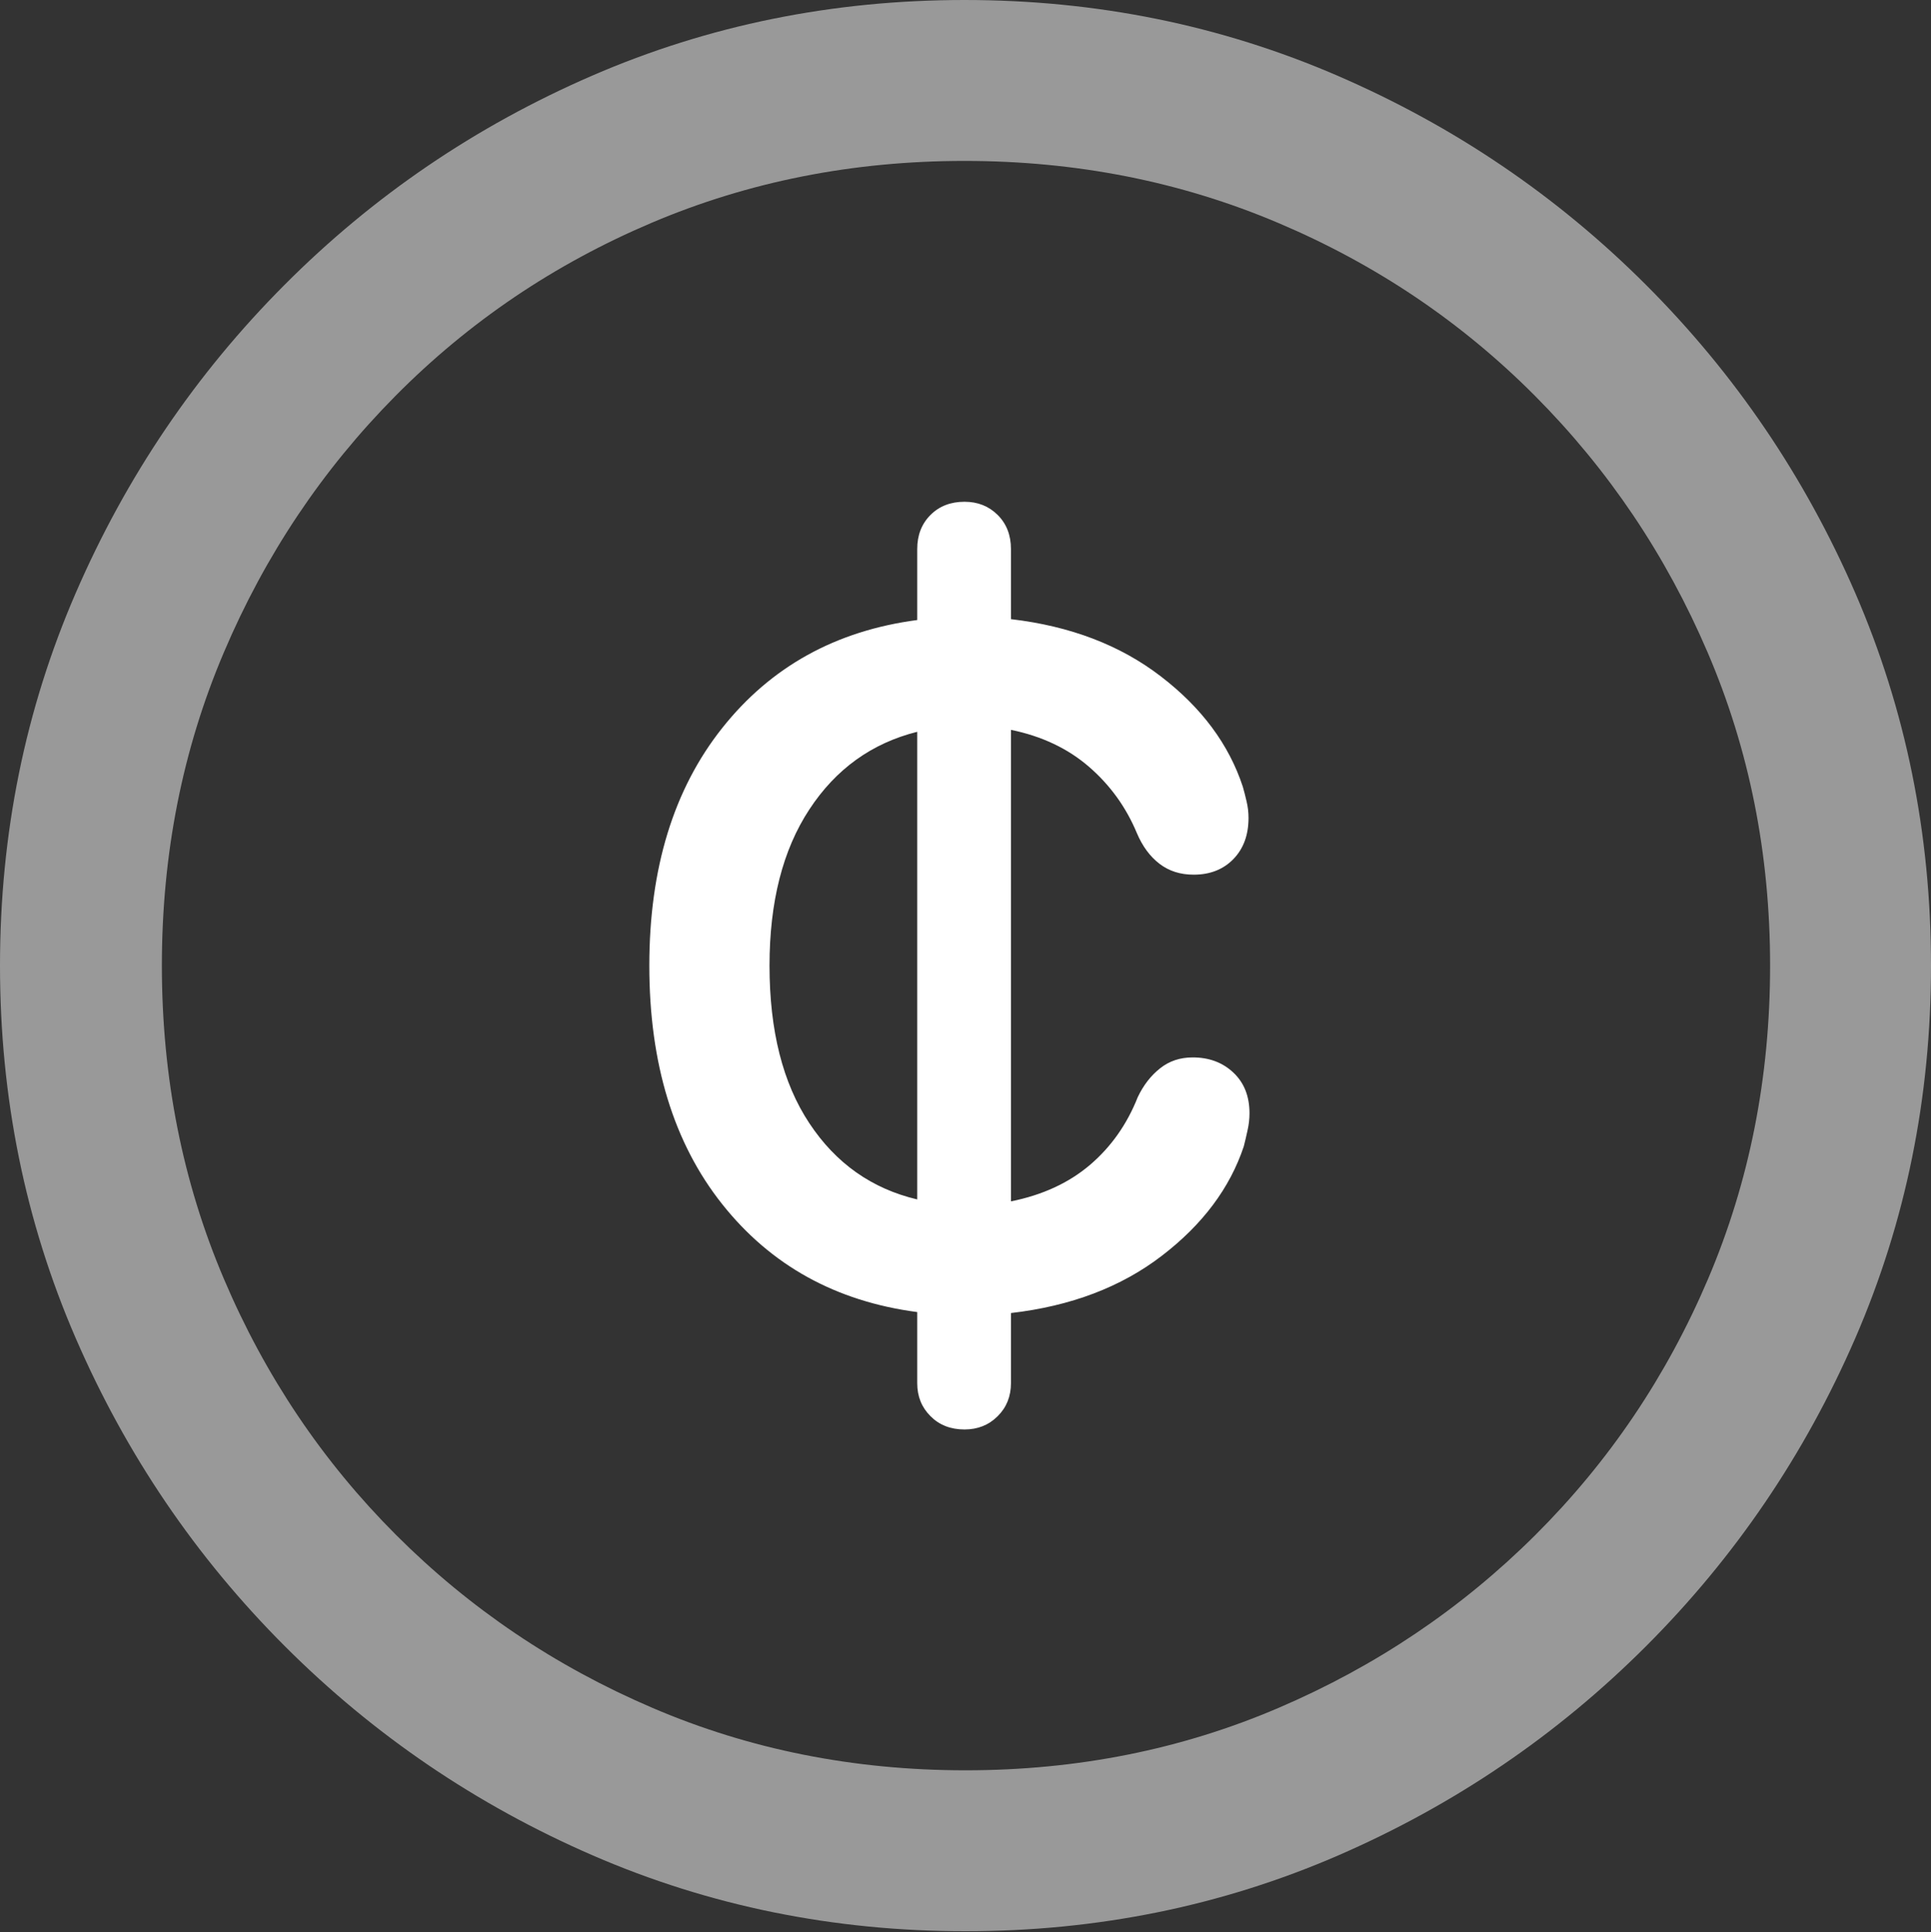 <?xml version="1.0" encoding="UTF-8"?>
<!--Generator: Apple Native CoreSVG 175.5-->
<!DOCTYPE svg
PUBLIC "-//W3C//DTD SVG 1.1//EN"
       "http://www.w3.org/Graphics/SVG/1.1/DTD/svg11.dtd">
<svg version="1.1" xmlns="http://www.w3.org/2000/svg" xmlns:xlink="http://www.w3.org/1999/xlink" width="19.922" height="19.932">
 <rect width="100%" height="100%" fill="#333333" stroke="none"/>
 <g>
  <rect height="19.932" opacity="0" width="19.922" x="0" y="0"/>
  <path d="M9.961 19.922Q12.002 19.922 13.804 19.141Q15.605 18.359 16.982 16.982Q18.359 15.605 19.141 13.804Q19.922 12.002 19.922 9.961Q19.922 7.92 19.141 6.118Q18.359 4.316 16.982 2.939Q15.605 1.562 13.799 0.781Q11.992 0 9.951 0Q7.91 0 6.108 0.781Q4.307 1.562 2.935 2.939Q1.562 4.316 0.781 6.118Q0 7.92 0 9.961Q0 12.002 0.781 13.804Q1.562 15.605 2.939 16.982Q4.316 18.359 6.118 19.141Q7.92 19.922 9.961 19.922ZM9.961 18.262Q8.232 18.262 6.729 17.617Q5.225 16.973 4.087 15.835Q2.949 14.697 2.31 13.193Q1.67 11.69 1.67 9.961Q1.67 8.232 2.31 6.729Q2.949 5.225 4.082 4.082Q5.215 2.939 6.719 2.3Q8.223 1.66 9.951 1.66Q11.68 1.66 13.188 2.3Q14.697 2.939 15.835 4.082Q16.973 5.225 17.617 6.729Q18.262 8.232 18.262 9.961Q18.262 11.69 17.622 13.193Q16.982 14.697 15.84 15.835Q14.697 16.973 13.193 17.617Q11.69 18.262 9.961 18.262Z" fill="rgba(255,255,255,0.5)"/>
  <path d="M6.699 9.961Q6.699 11.475 7.451 12.422Q8.203 13.369 9.463 13.535L9.463 14.268Q9.463 14.473 9.6 14.609Q9.736 14.746 9.951 14.746Q10.156 14.746 10.293 14.609Q10.43 14.473 10.43 14.268L10.43 13.545Q11.357 13.438 11.987 12.954Q12.617 12.471 12.832 11.826Q12.852 11.748 12.871 11.66Q12.891 11.572 12.891 11.484Q12.891 11.221 12.725 11.065Q12.559 10.908 12.305 10.908Q12.109 10.908 11.968 11.021Q11.826 11.133 11.738 11.318Q11.572 11.738 11.245 12.017Q10.918 12.295 10.43 12.393L10.43 7.529Q10.908 7.627 11.235 7.91Q11.562 8.193 11.729 8.594Q11.816 8.799 11.963 8.911Q12.109 9.023 12.315 9.023Q12.568 9.023 12.725 8.862Q12.881 8.701 12.881 8.438Q12.881 8.35 12.861 8.267Q12.842 8.184 12.822 8.115Q12.607 7.461 11.977 6.978Q11.348 6.494 10.43 6.387L10.43 5.664Q10.43 5.449 10.293 5.312Q10.156 5.176 9.951 5.176Q9.736 5.176 9.6 5.312Q9.463 5.449 9.463 5.664L9.463 6.396Q8.203 6.562 7.451 7.51Q6.699 8.457 6.699 9.961ZM7.939 9.961Q7.939 8.975 8.35 8.35Q8.76 7.725 9.463 7.549L9.463 12.373Q8.76 12.207 8.35 11.587Q7.939 10.967 7.939 9.961Z" fill="#ffffff"/>
 </g>
</svg>

